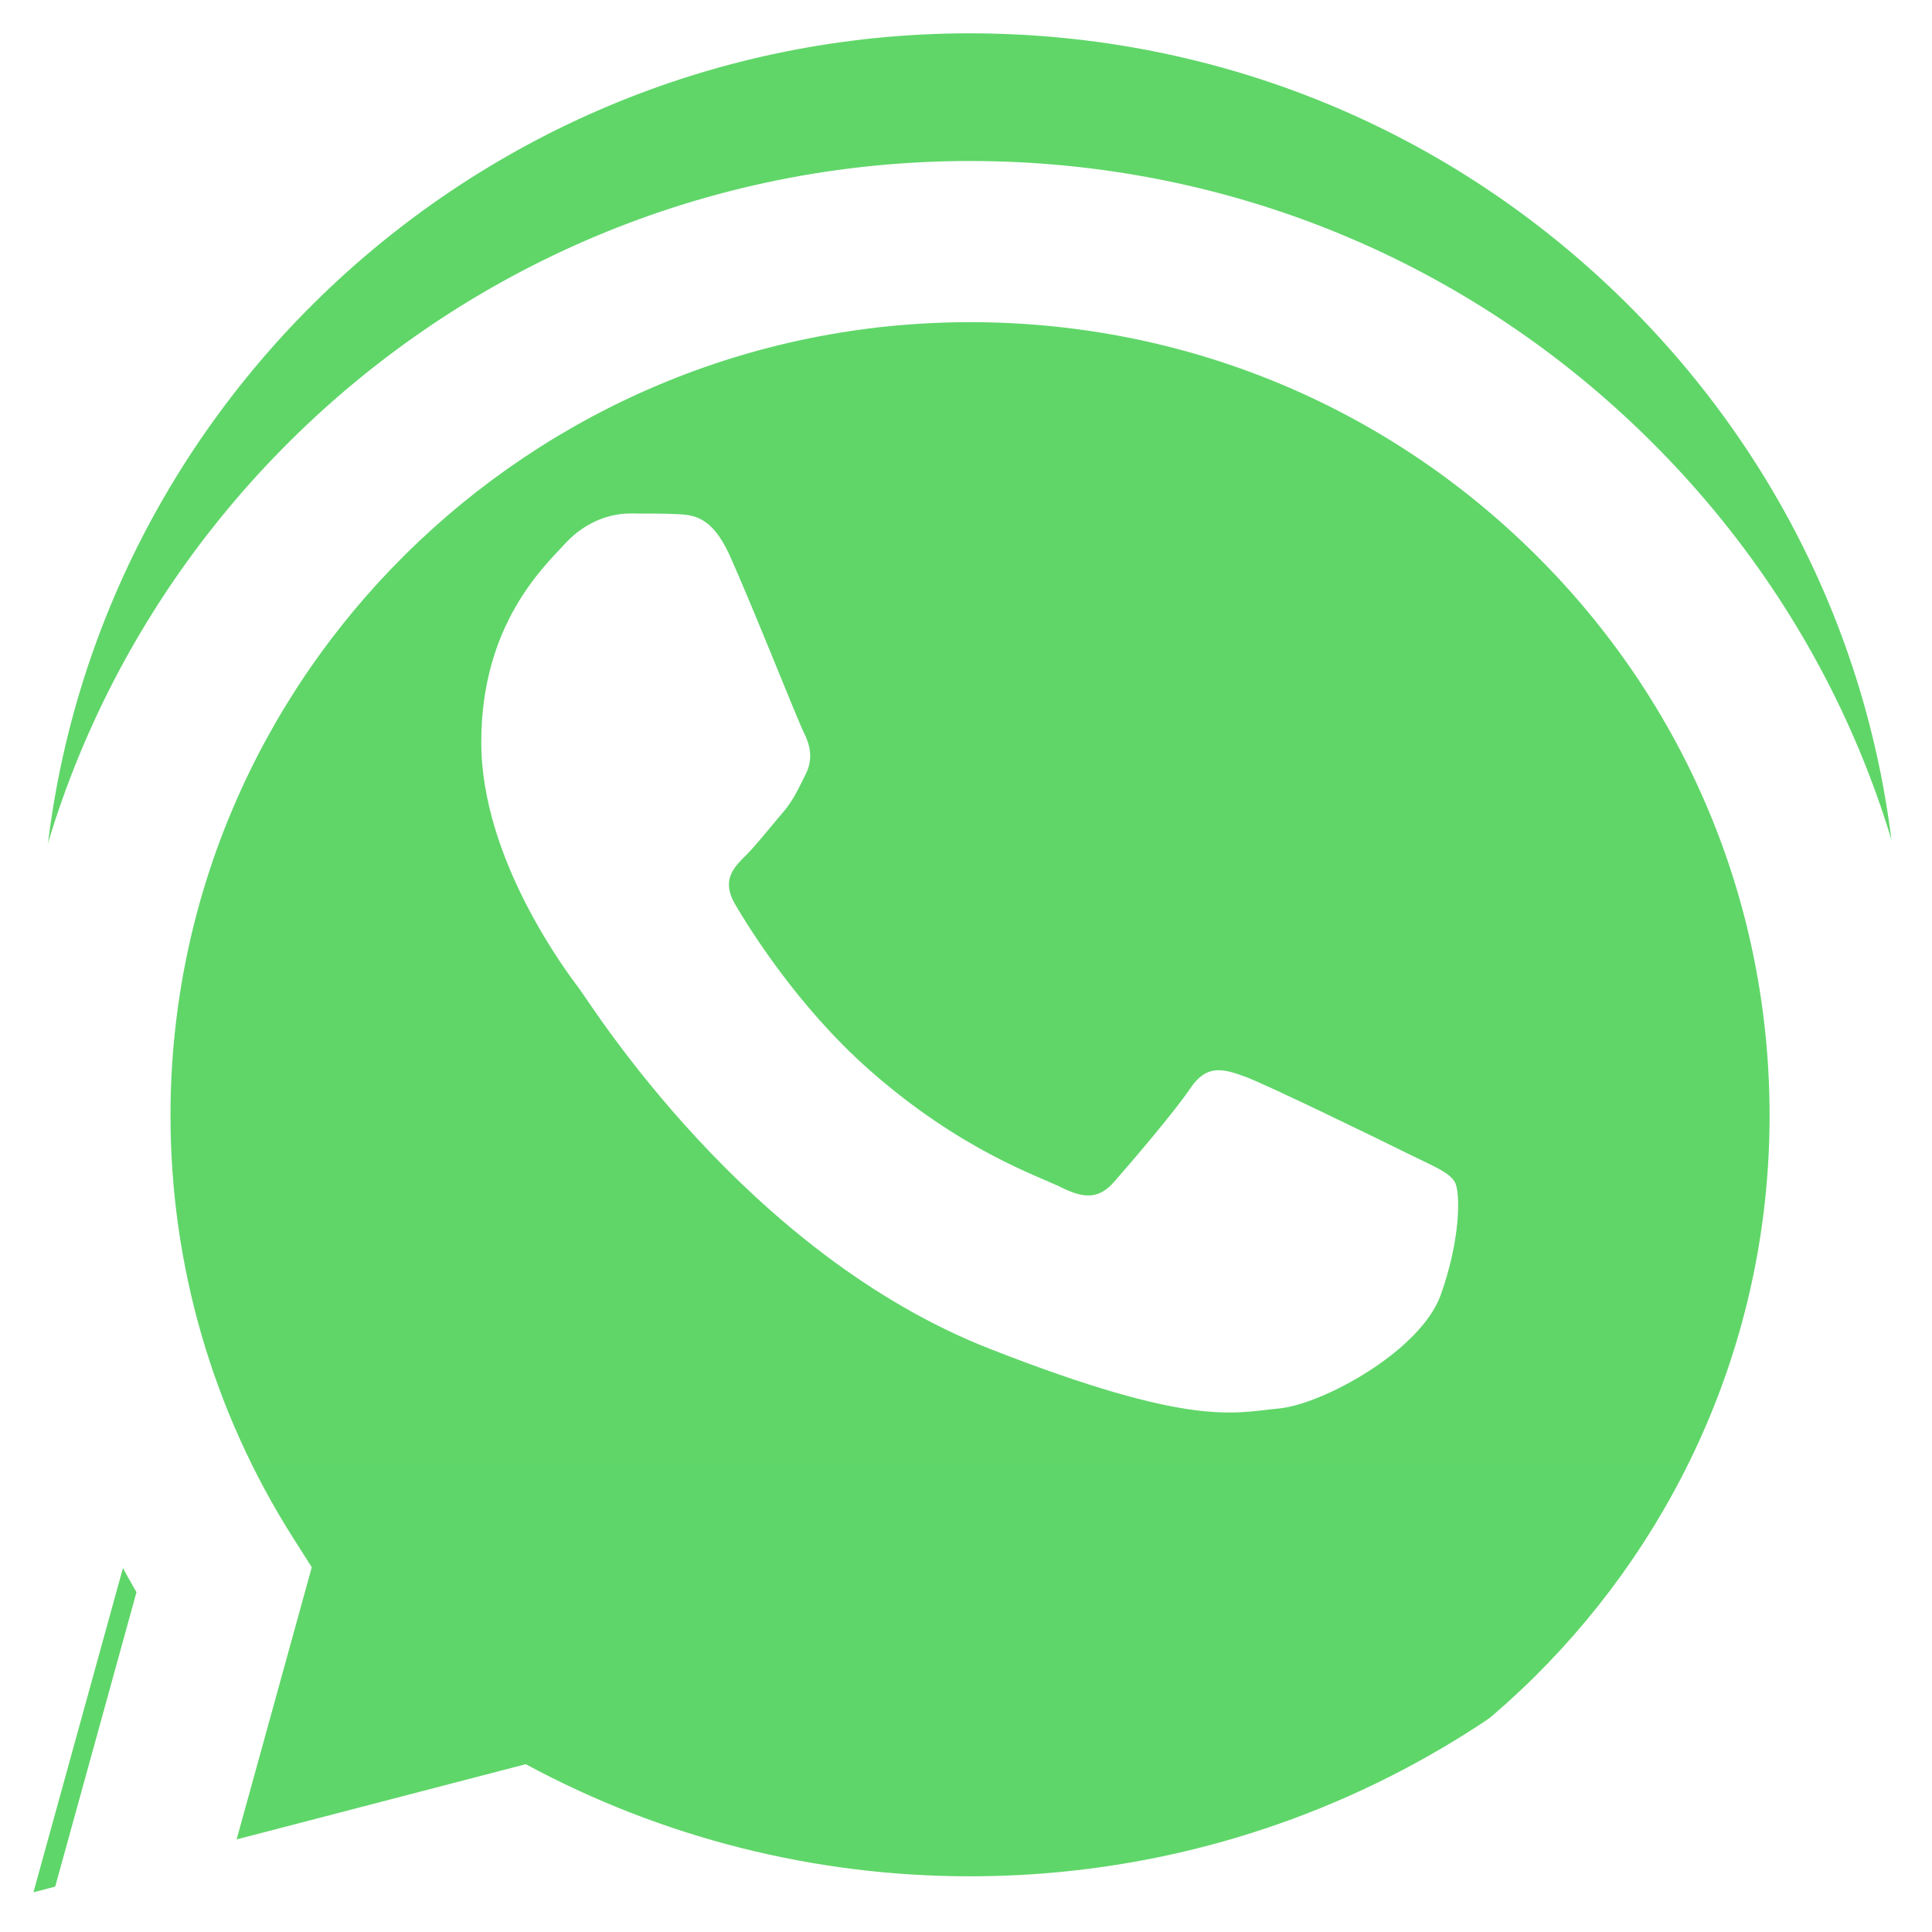 <svg xmlns="http://www.w3.org/2000/svg" width="48" height="48" viewBox="0 0 48 48" fill="none">
    <g clip-path="url(#clip0_8417_2015)">
        <path
            d="M1.024 23.713C1.023 27.745 2.085 31.683 4.105 35.154L0.831 47.013L13.062 43.831C16.445 45.658 20.235 46.616 24.087 46.616H24.097C36.813 46.616 47.163 36.35 47.169 23.731C47.171 17.616 44.773 11.866 40.417 7.54C36.061 3.214 30.268 0.831 24.096 0.828C11.38 0.828 1.03 11.094 1.024 23.713"
            fill="url(#paint0_linear_8417_2015)" />
        <g filter="url(#filter0_d_8417_2015)">
            <path
                d="M0.201 23.705C0.199 27.883 1.299 31.962 3.391 35.557L0 47.841L12.67 44.545C16.16 46.434 20.091 47.429 24.09 47.431H24.101C37.272 47.431 47.994 36.795 48 23.724C48.002 17.39 45.518 11.433 41.006 6.952C36.494 2.472 30.494 0.003 24.101 0C10.927 0 0.206 10.634 0.201 23.705ZM7.746 34.938L7.273 34.193C5.284 31.055 4.234 27.43 4.236 23.707C4.24 12.843 13.151 4.004 24.108 4.004C29.414 4.006 34.401 6.058 38.152 9.782C41.902 13.507 43.966 18.457 43.965 23.723C43.96 34.587 35.049 43.427 24.101 43.427H24.093C20.528 43.425 17.031 42.475 13.982 40.68L13.257 40.253L5.738 42.209L7.746 34.938Z"
                fill="url(#paint1_linear_8417_2015)" />
        </g>
        <path
            d="M18.127 13.795C17.68 12.809 17.209 12.789 16.784 12.772C16.435 12.757 16.037 12.758 15.639 12.758C15.241 12.758 14.594 12.906 14.047 13.499C13.499 14.092 11.957 15.525 11.957 18.441C11.957 21.356 14.097 24.173 14.395 24.569C14.694 24.964 18.526 31.138 24.596 33.513C29.64 35.487 30.667 35.094 31.762 34.995C32.857 34.896 35.295 33.562 35.792 32.178C36.29 30.795 36.29 29.609 36.141 29.361C35.992 29.114 35.593 28.966 34.996 28.67C34.399 28.374 31.463 26.94 30.916 26.742C30.368 26.545 29.97 26.446 29.572 27.04C29.174 27.632 28.03 28.966 27.681 29.361C27.333 29.758 26.985 29.807 26.388 29.51C25.79 29.213 23.867 28.588 21.585 26.57C19.81 24.999 18.611 23.06 18.263 22.466C17.915 21.874 18.226 21.553 18.525 21.258C18.794 20.992 19.123 20.566 19.422 20.22C19.719 19.874 19.819 19.627 20.018 19.232C20.217 18.836 20.117 18.49 19.968 18.194C19.819 17.897 18.658 14.967 18.127 13.795Z"
            fill="white" />
    </g>
    <defs>
        <filter id="filter0_d_8417_2015" x="-48" y="-44" width="144" height="143.841"
            filterUnits="userSpaceOnUse" color-interpolation-filters="sRGB">
            <feFlood flood-opacity="0" result="BackgroundImageFix" />
            <feColorMatrix in="SourceAlpha" type="matrix"
                values="0 0 0 0 0 0 0 0 0 0 0 0 0 0 0 0 0 0 127 0" result="hardAlpha" />
            <feOffset dy="4" />
            <feGaussianBlur stdDeviation="24" />
            <feComposite in2="hardAlpha" operator="out" />
            <feColorMatrix type="matrix" values="0 0 0 0 0 0 0 0 0 0 0 0 0 0 0 0 0 0 0.08 0" />
            <feBlend mode="normal" in2="BackgroundImageFix" result="effect1_dropShadow_8417_2015" />
            <feBlend mode="normal" in="SourceGraphic" in2="effect1_dropShadow_8417_2015"
                result="shape" />
        </filter>
        <linearGradient id="paint0_linear_8417_2015" x1="2317.7" y1="4619.34" x2="2317.7"
            y2="0.828" gradientUnits="userSpaceOnUse">
            <stop stop-color="#1FAF38" />
            <stop offset="1" stop-color="#60D669" />
        </linearGradient>
        <linearGradient id="paint1_linear_8417_2015" x1="2400" y1="4784.13" x2="2400" y2="0"
            gradientUnits="userSpaceOnUse">
            <stop stop-color="#F9F9F9" />
            <stop offset="1" stop-color="white" />
        </linearGradient>
        <clipPath id="clip0_8417_2015">
            <rect width="48" height="48" fill="white" />
        </clipPath>
    </defs>
</svg>